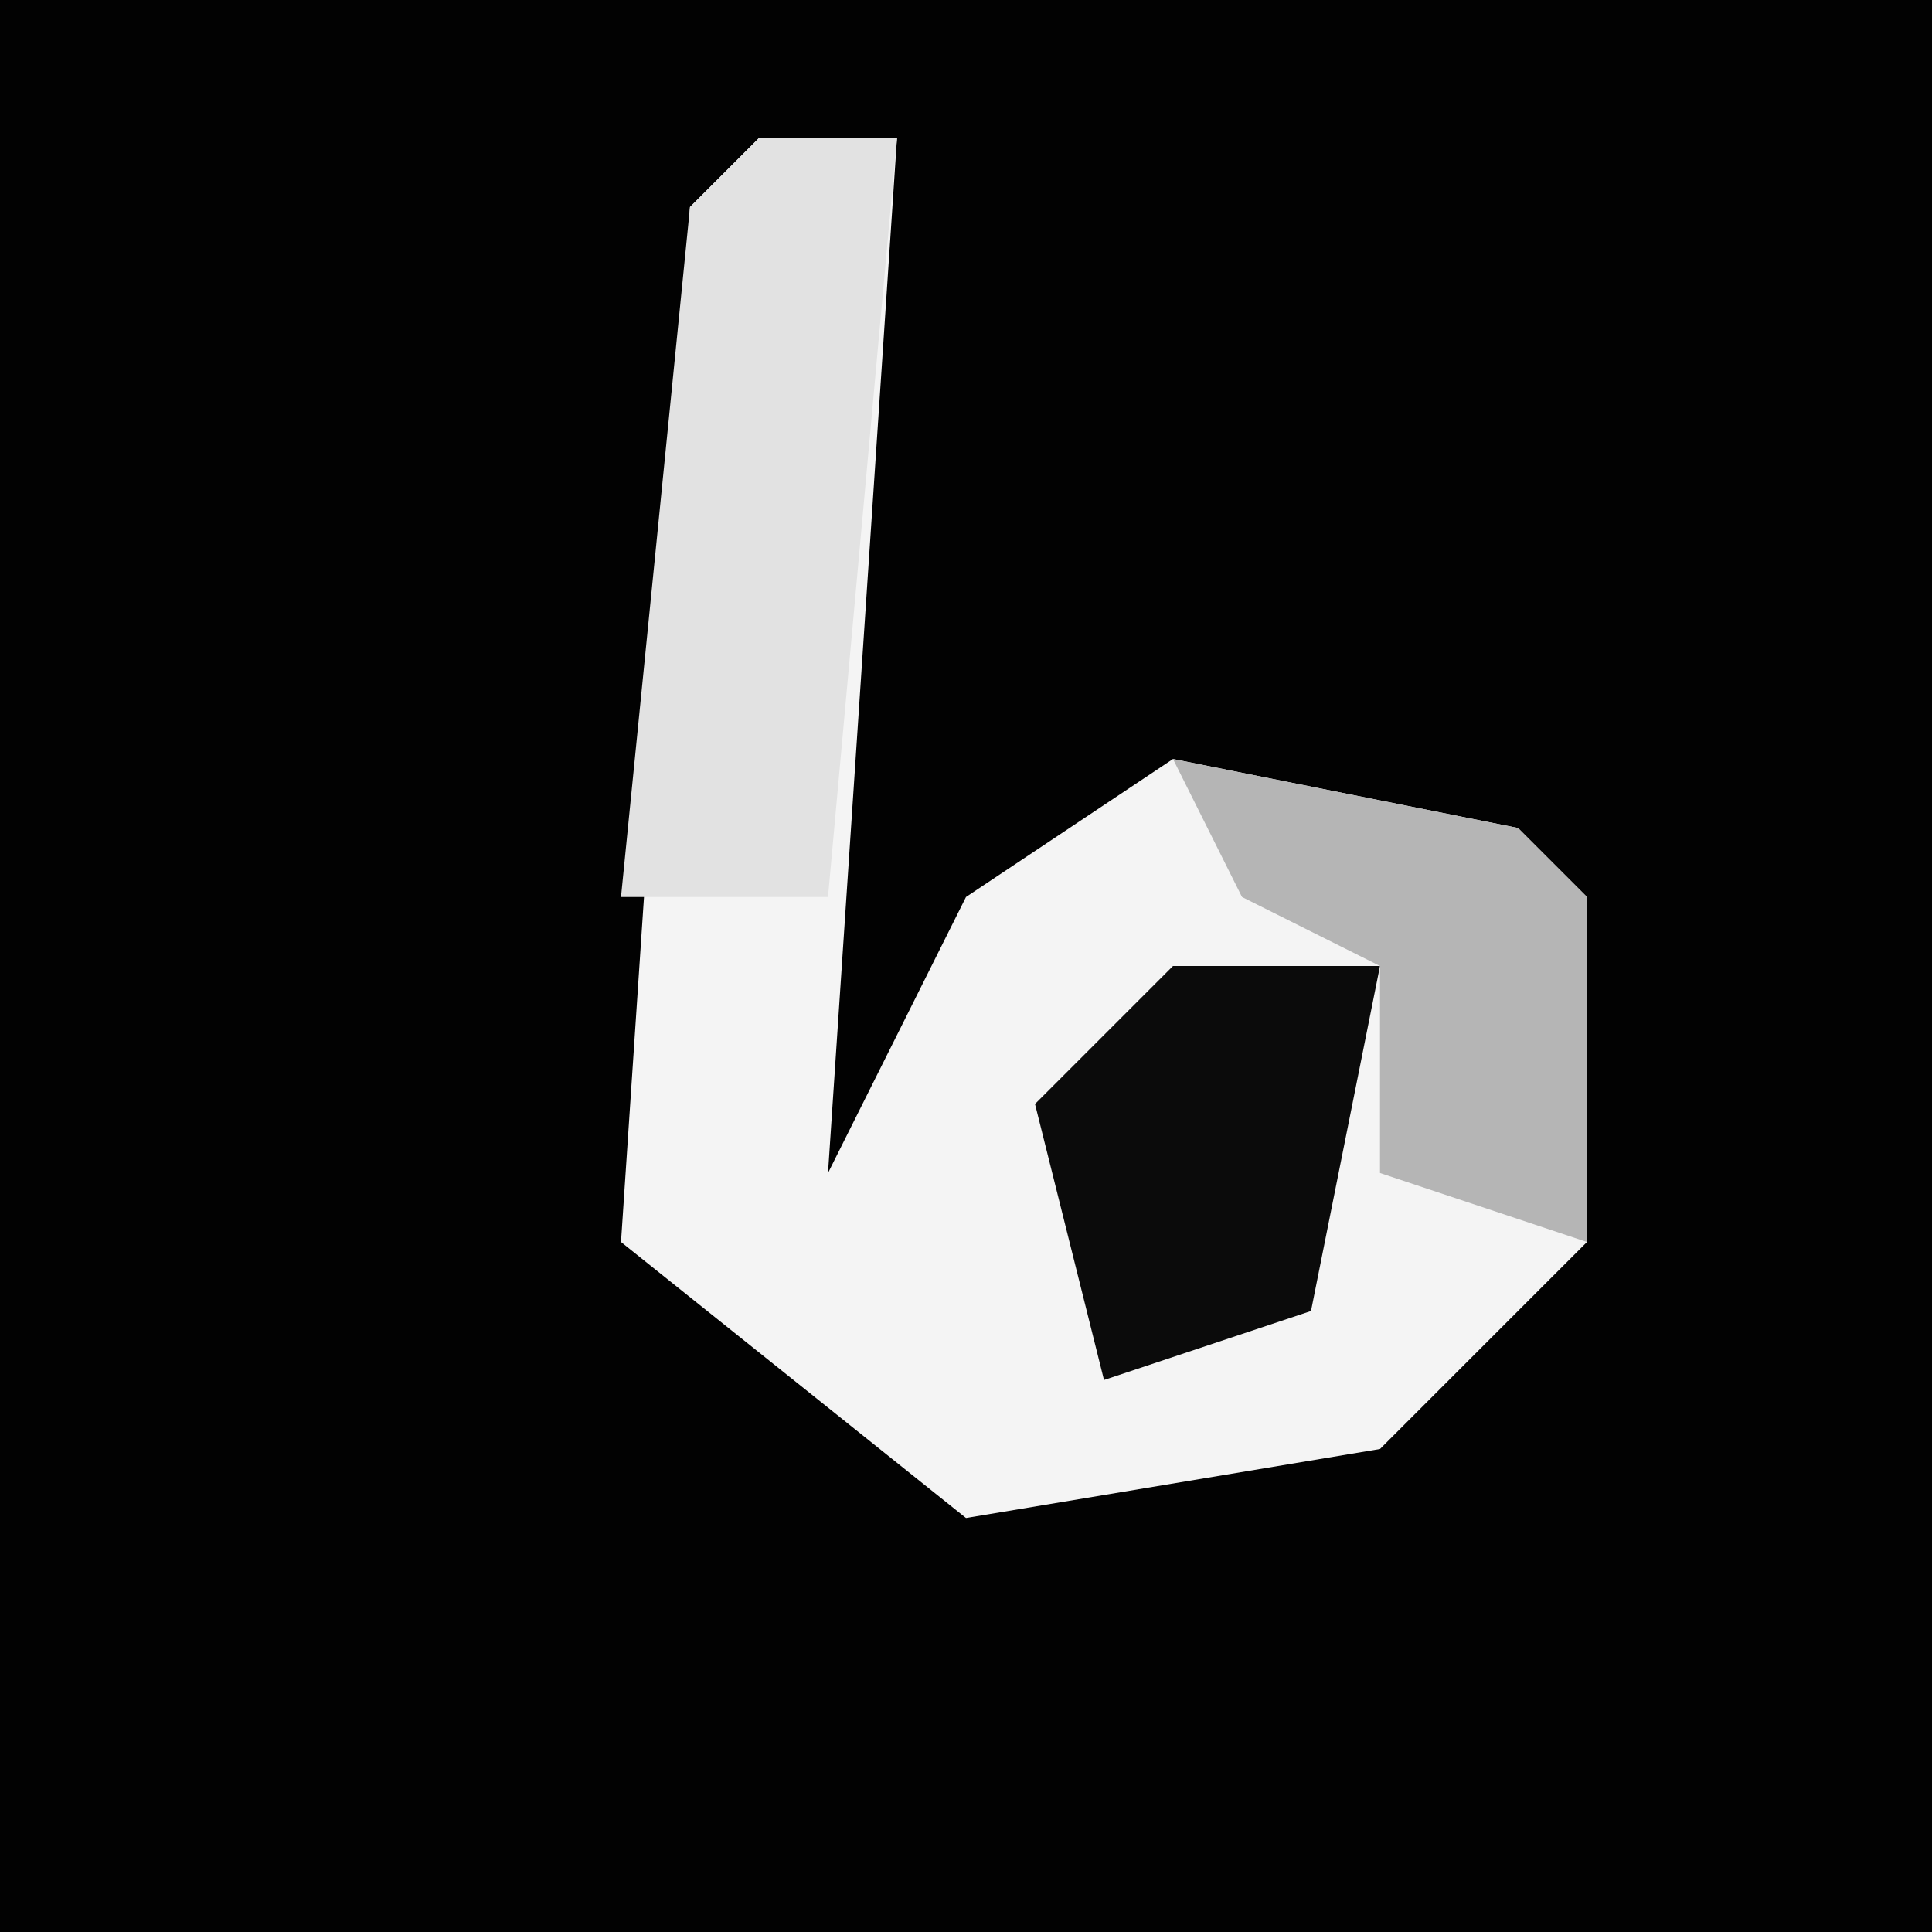 <?xml version="1.0" encoding="UTF-8"?>
<svg version="1.1" xmlns="http://www.w3.org/2000/svg" width="28" height="28">
<path d="M0,0 L28,0 L28,28 L0,28 Z " fill="#020202" transform="translate(0,0)"/>
<path d="M0,0 L2,0 L1,15 L3,11 L6,9 L11,10 L12,11 L12,16 L9,19 L3,20 L-2,16 L-1,1 Z " fill="#F4F4F4" transform="translate(11,2)"/>
<path d="M0,0 L2,0 L1,11 L-2,11 L-1,1 Z " fill="#E2E2E2" transform="translate(11,2)"/>
<path d="M0,0 L3,0 L2,5 L-1,6 L-2,2 Z " fill="#0B0B0B" transform="translate(17,14)"/>
<path d="M0,0 L5,1 L6,2 L6,7 L3,6 L3,3 L1,2 Z " fill="#B5B5B5" transform="translate(17,11)"/>
</svg>

